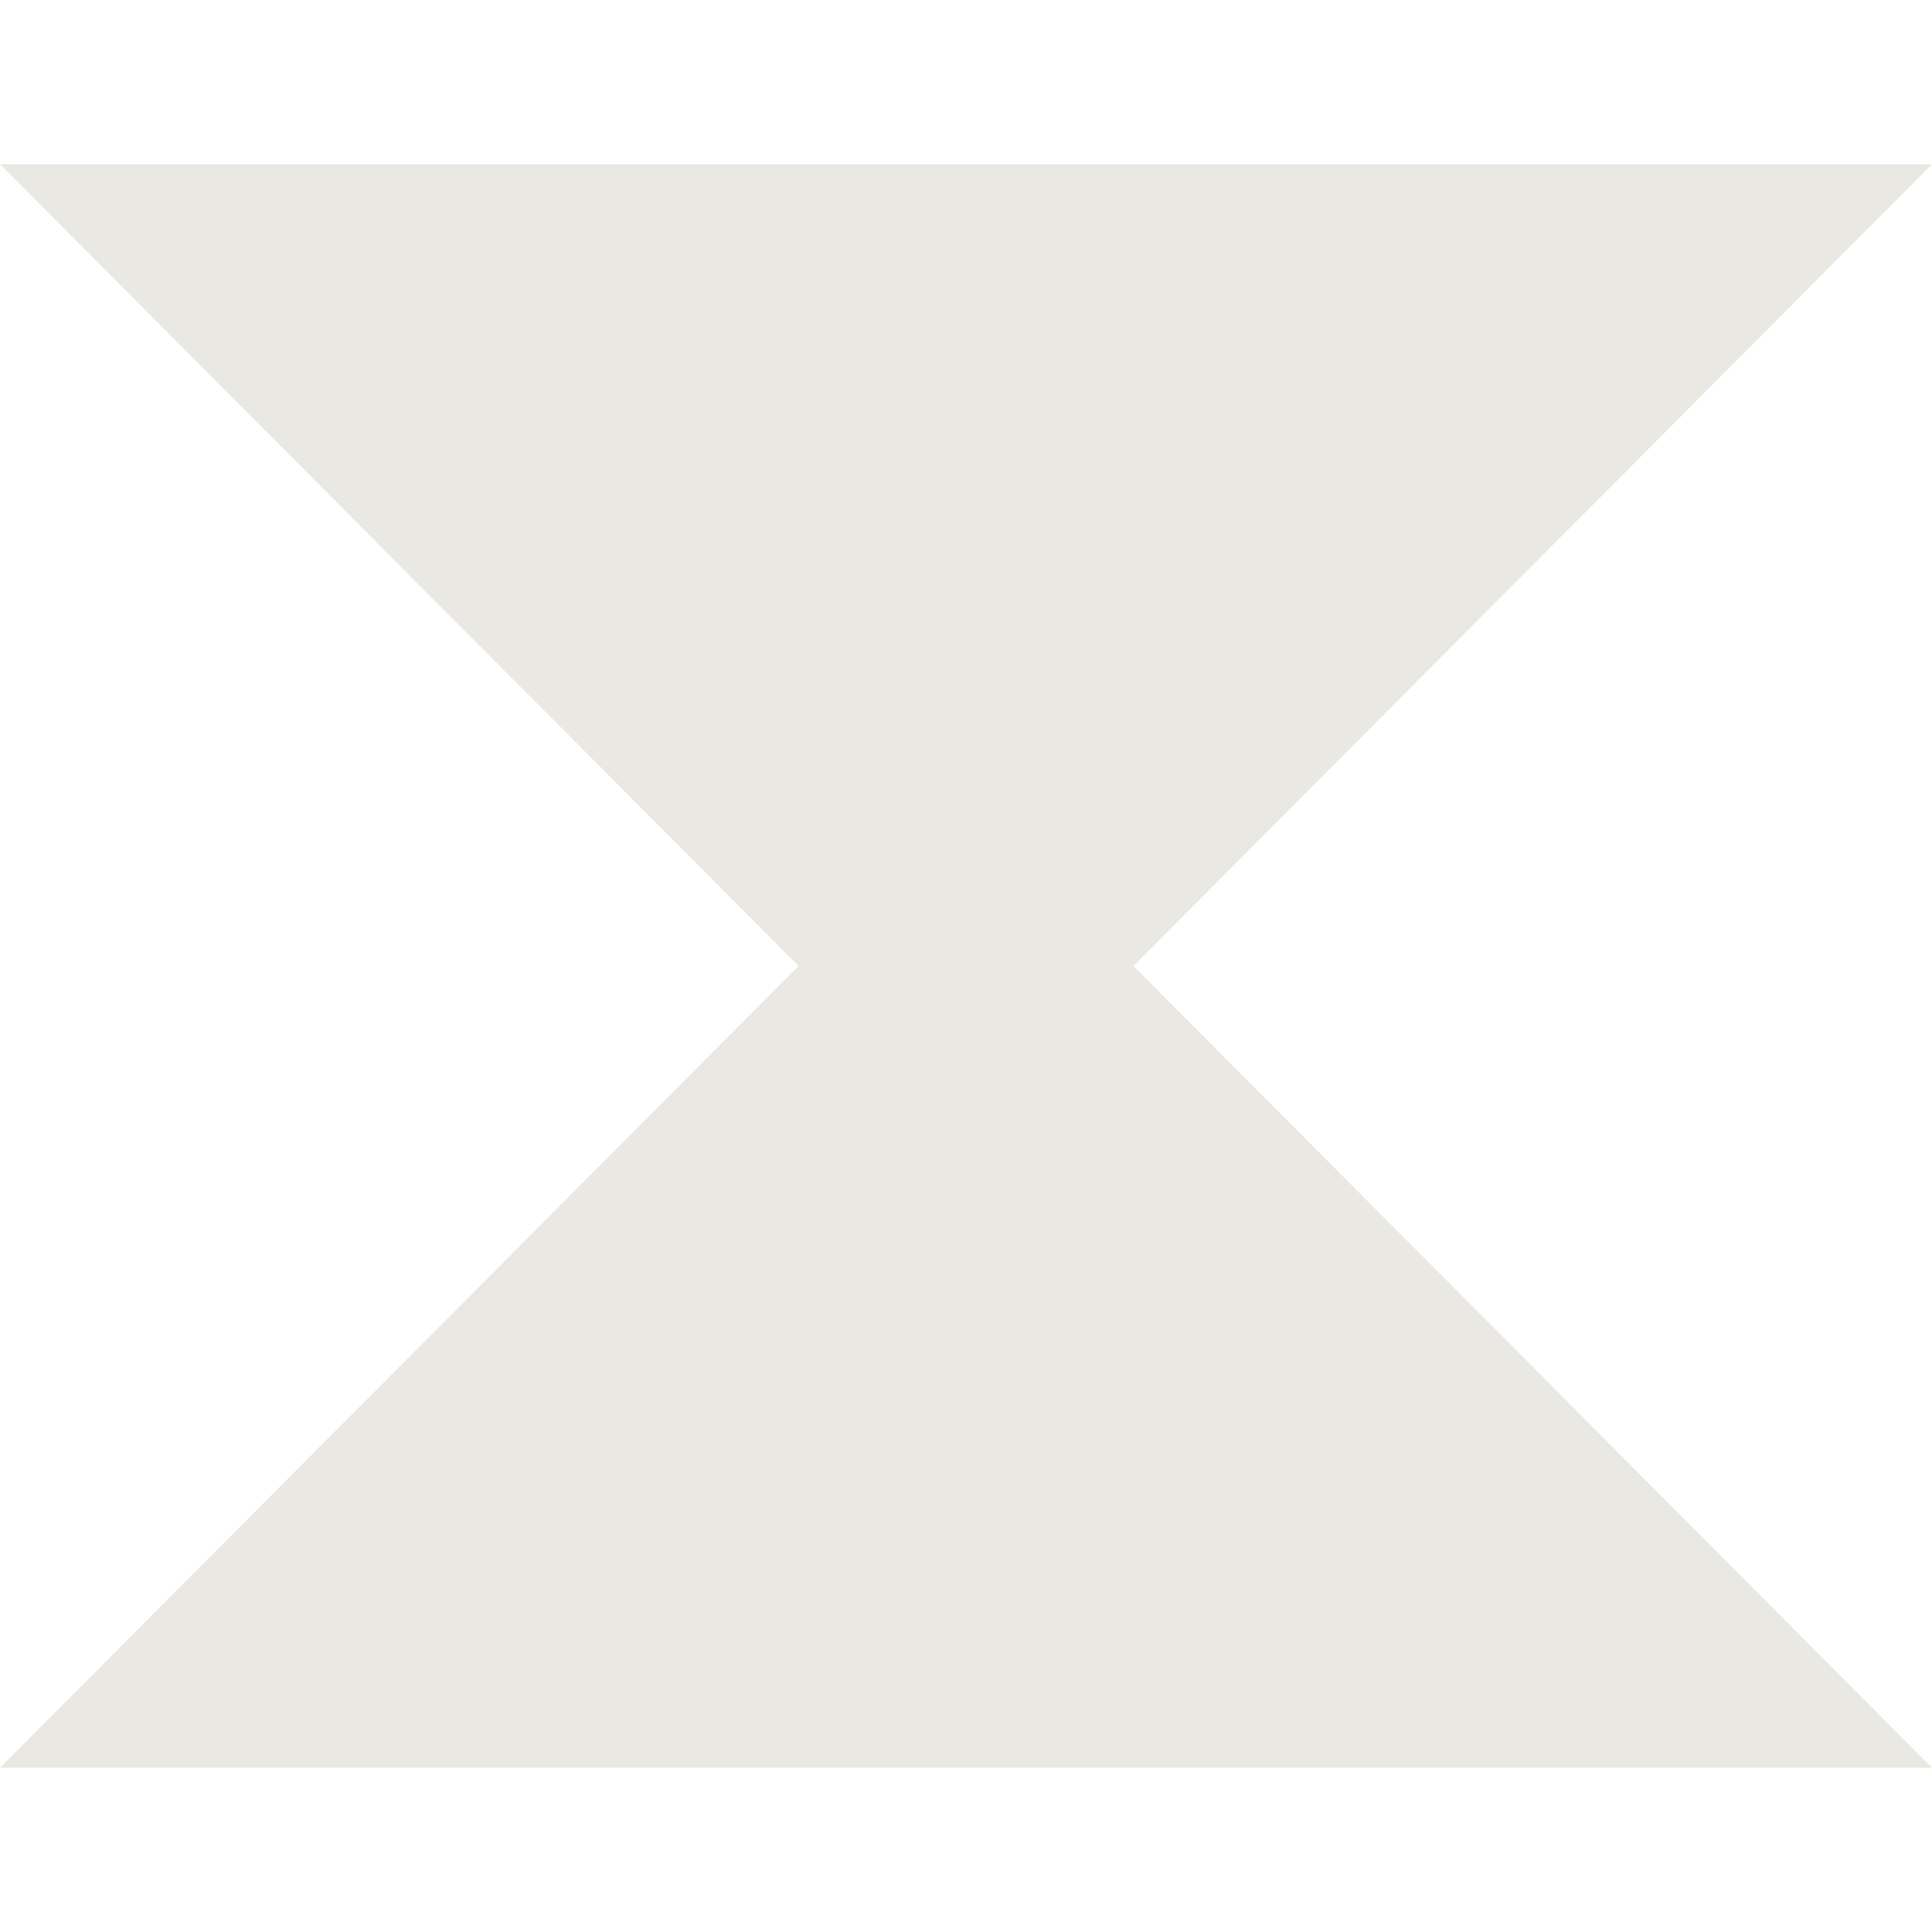 <svg width="200" height="200" viewBox="0 0 200 200" fill="none" xmlns="http://www.w3.org/2000/svg">
<path fill-rule="evenodd" clip-rule="evenodd" d="M117.333 100L200 183H3.16917e-05L82.667 100L0 17H200L117.333 100Z" fill="#E9E8E3"/>
</svg>
